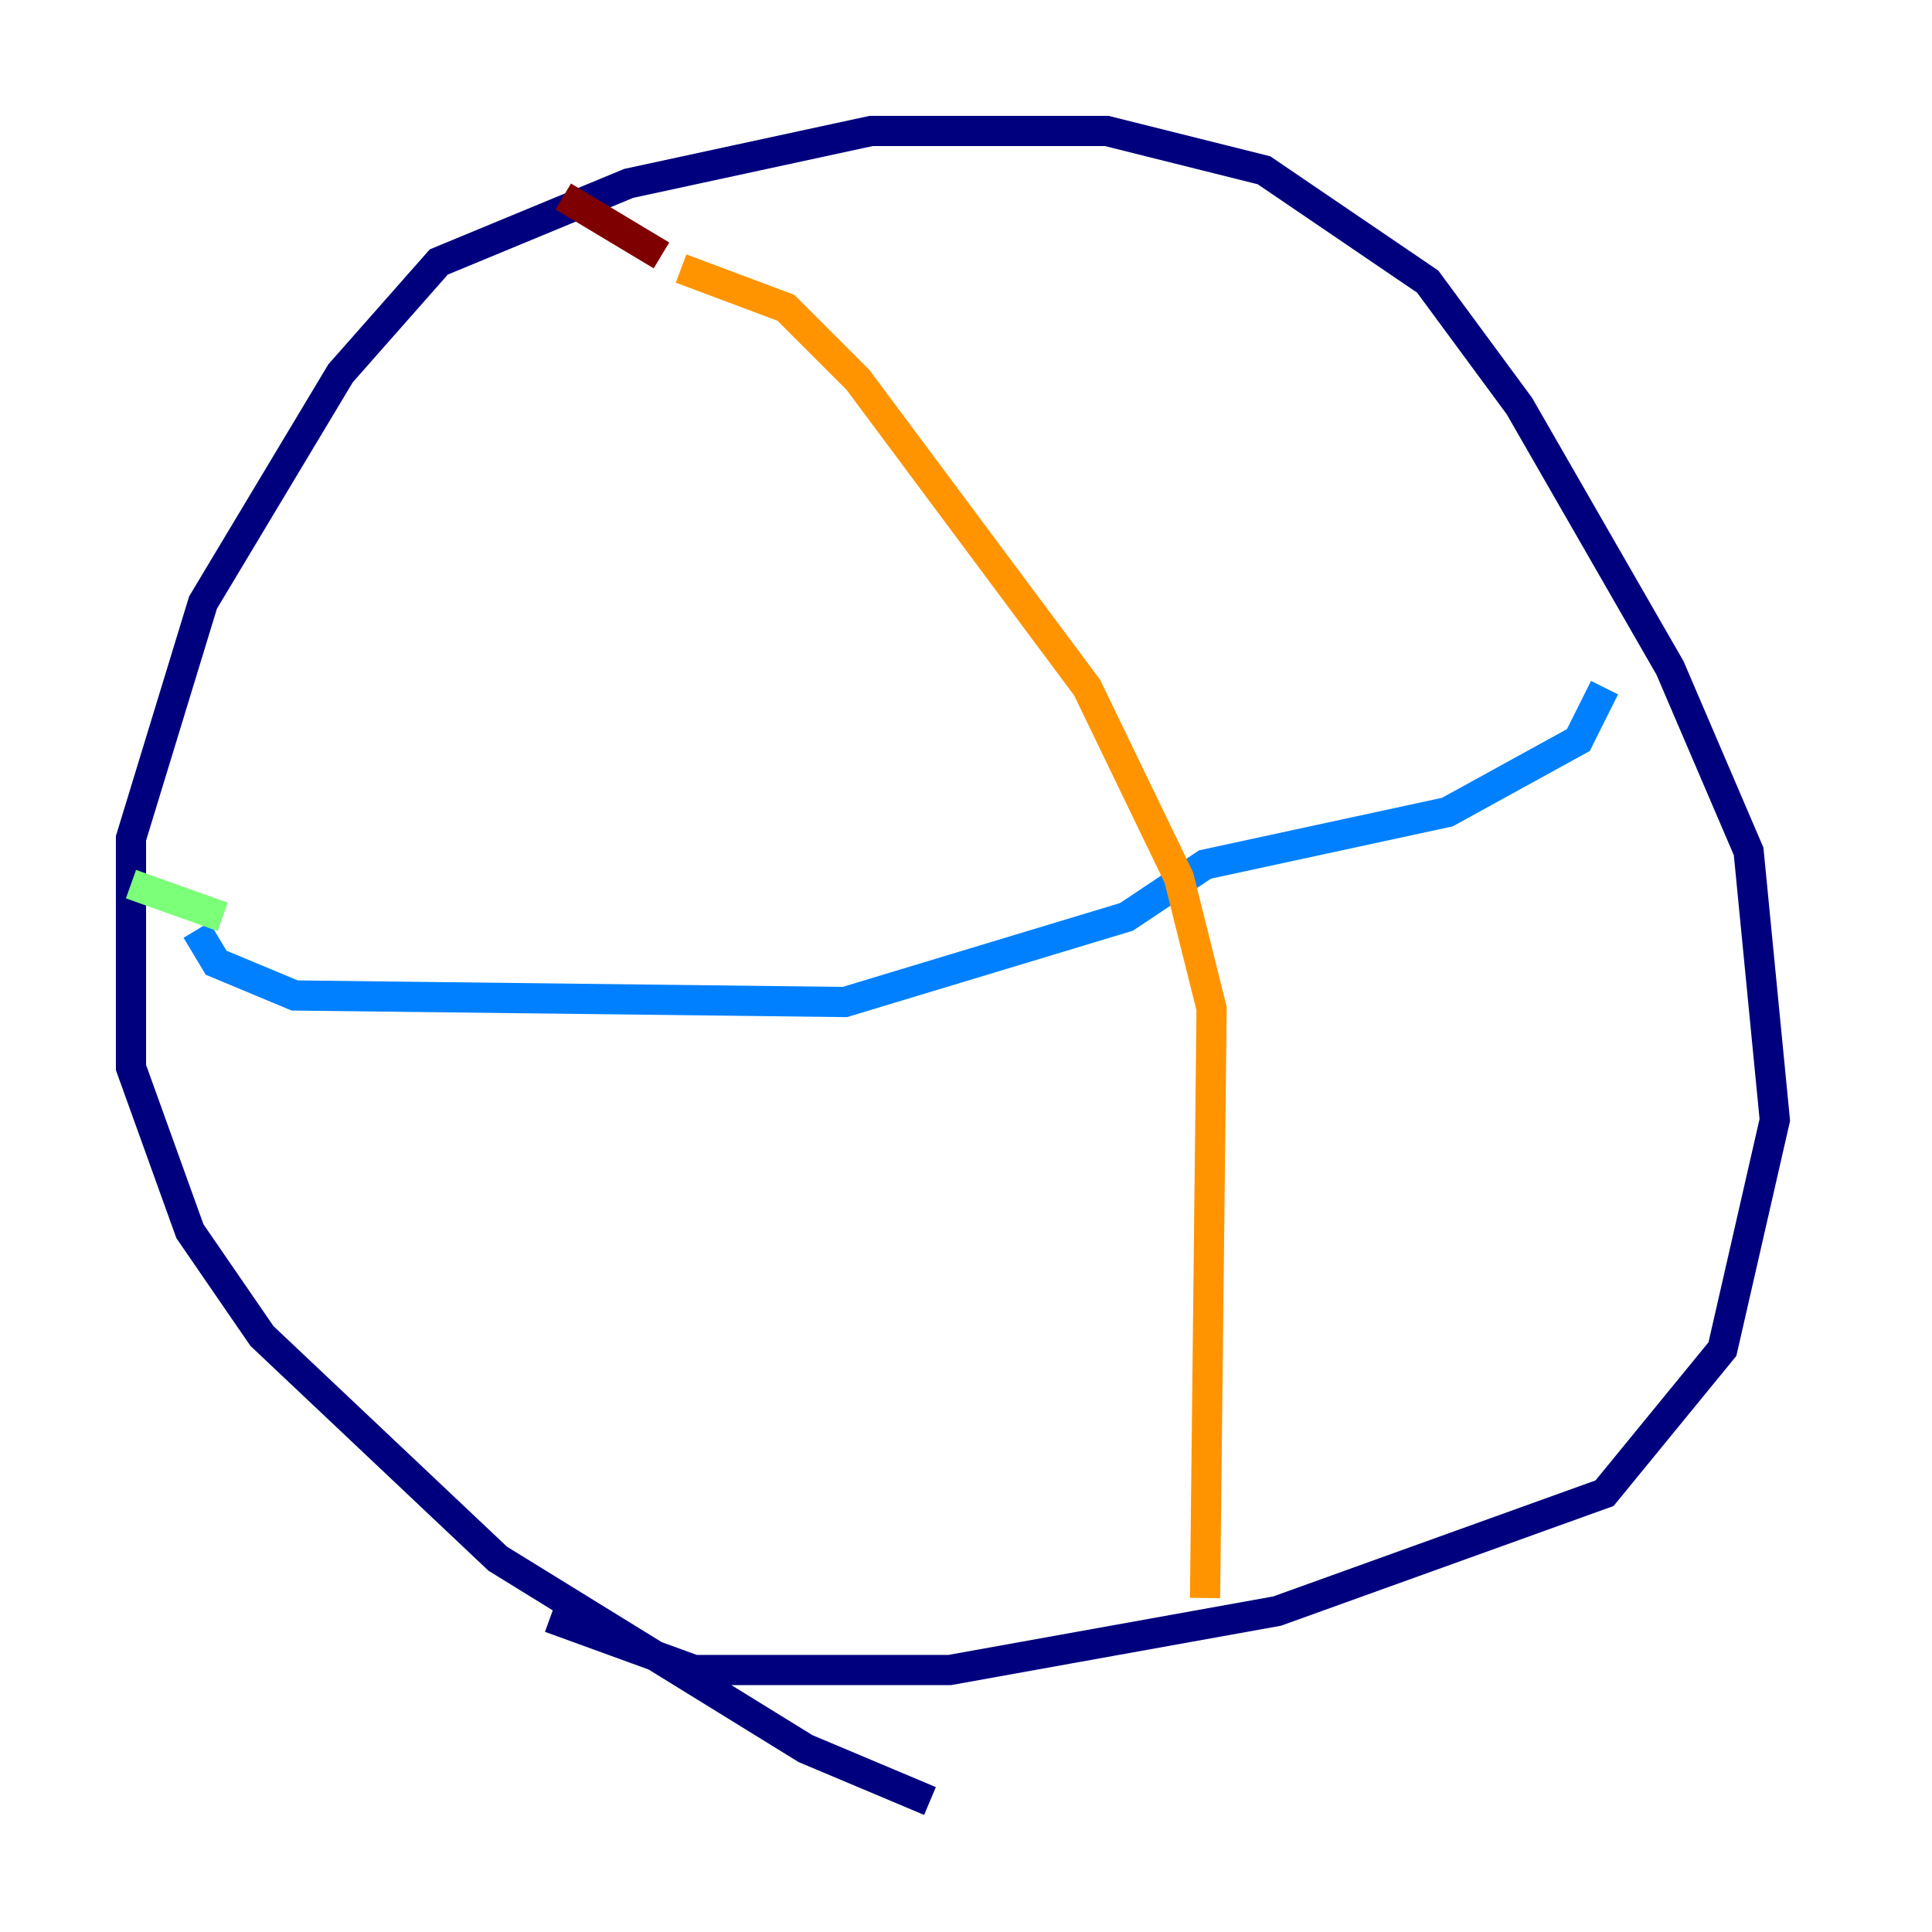 <?xml version="1.0" encoding="utf-8" ?>
<svg baseProfile="tiny" height="128" version="1.2" viewBox="0,0,128,128" width="128" xmlns="http://www.w3.org/2000/svg" xmlns:ev="http://www.w3.org/2001/xml-events" xmlns:xlink="http://www.w3.org/1999/xlink"><defs /><polyline fill="none" points="61.614,119.322 53.37,115.851 32.976,103.268 17.356,88.515 12.583,81.573 8.678,70.725 8.678,55.539 13.451,39.919 22.563,24.732 29.071,17.356 41.654,12.149 57.709,8.678 73.329,8.678 83.742,11.281 94.59,18.658 100.664,26.902 110.644,44.258 115.851,56.407 117.586,74.197 114.115,89.383 106.305,98.929 84.61,106.739 62.915,110.644 45.993,110.644 36.447,107.173" stroke="#00007f" stroke-width="2" /><polyline fill="none" points="13.017,61.614 14.319,63.783 19.525,65.953 55.973,66.386 74.63,60.746 79.837,57.275 95.891,53.803 104.57,49.031 106.305,45.559" stroke="#0080ff" stroke-width="2" /><polyline fill="none" points="8.678,58.576 14.752,60.746" stroke="#7cff79" stroke-width="2" /><polyline fill="none" points="45.125,17.79 52.068,20.393 56.841,25.166 72.027,45.559 78.102,58.142 80.271,66.82 79.837,105.871" stroke="#ff9400" stroke-width="2" /><polyline fill="none" points="43.824,16.922 37.315,13.017" stroke="#7f0000" stroke-width="2" /></svg>